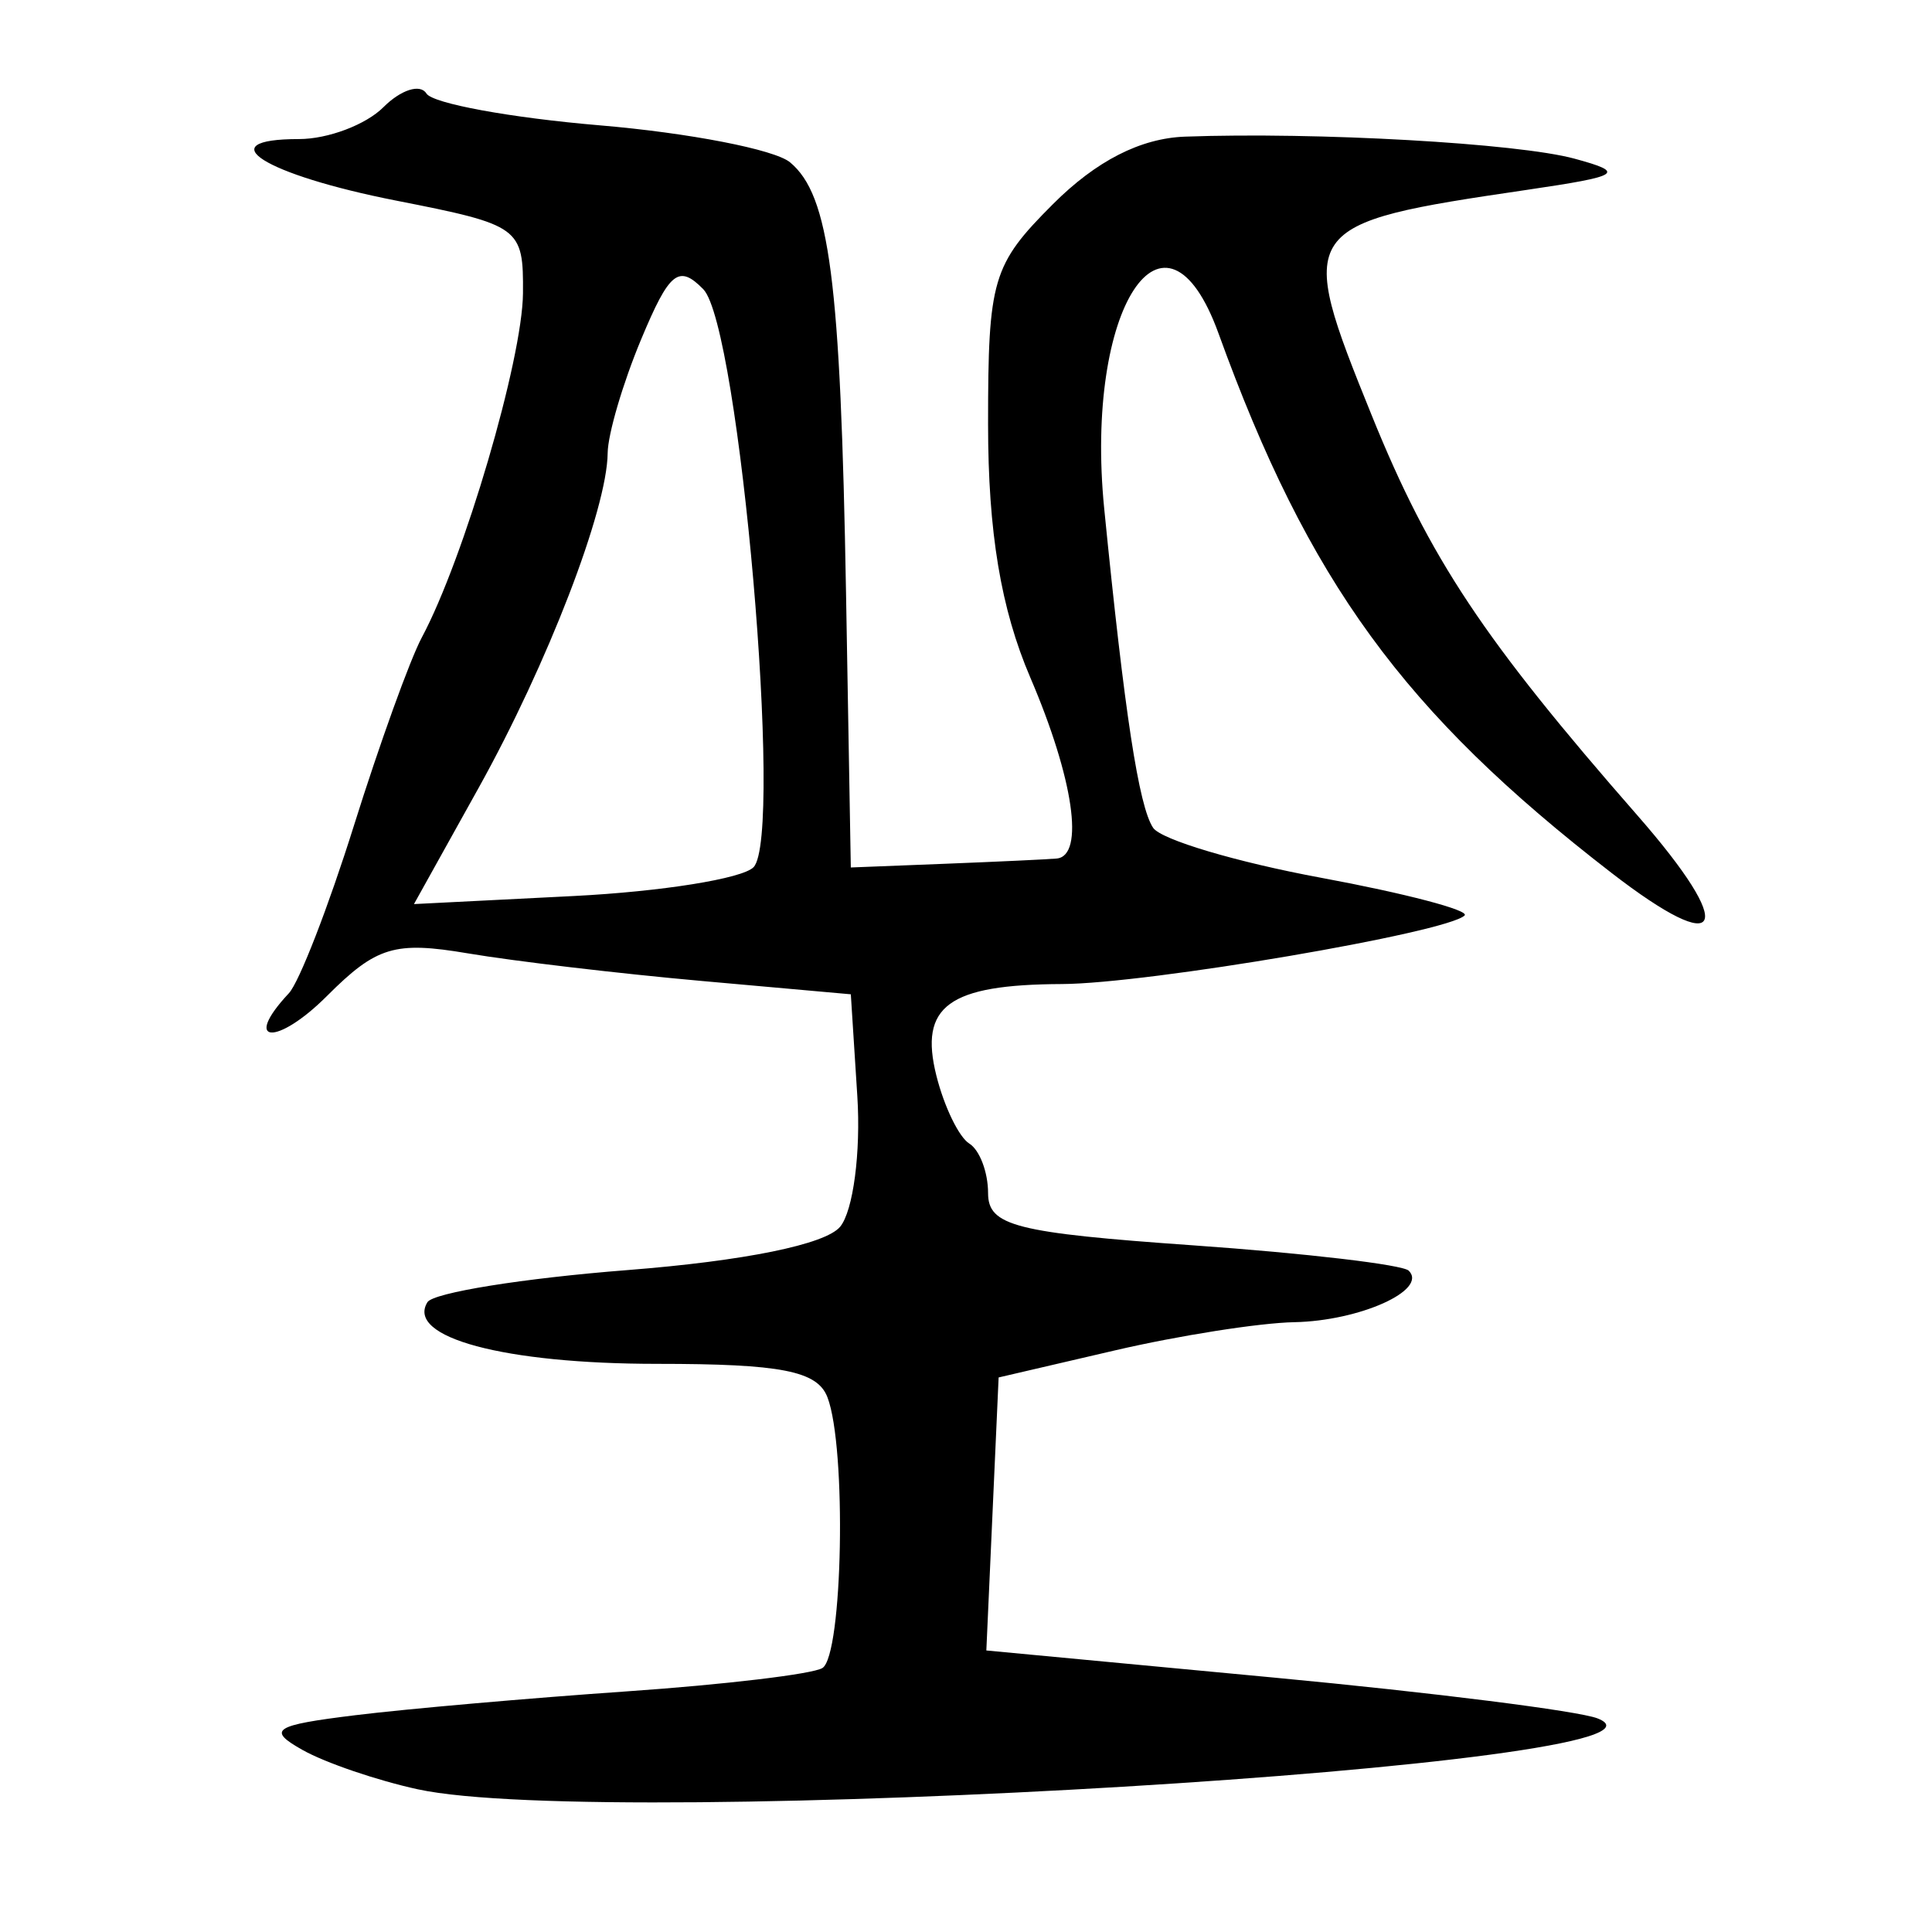 <?xml version="1.0" encoding="UTF-8" standalone="no"?>
<!-- Created with Inkscape (http://www.inkscape.org/) -->

<svg
   xmlns:dc="http://purl.org/dc/elements/1.1/"
   xmlns:cc="http://creativecommons.org/ns#"
   xmlns:rdf="http://www.w3.org/1999/02/22-rdf-syntax-ns#"
   xmlns:svg="http://www.w3.org/2000/svg"
   xmlns="http://www.w3.org/2000/svg"
   xmlns:sodipodi="http://sodipodi.sourceforge.net/DTD/sodipodi-0.dtd"
   xmlns:inkscape="http://www.inkscape.org/namespaces/inkscape"
   width="300"
   height="300"
   id="svg2"
   version="1.1"
   inkscape:version="0.48.4 r9939"
   sodipodi:docname="image-seal.svg">
  <defs
     id="defs4" />
  <sodipodi:namedview
     id="base"
     pagecolor="#ffffff"
     bordercolor="#666666"
     borderopacity="1.0"
     inkscape:pageopacity="0.0"
     inkscape:pageshadow="2"
     inkscape:zoom="1.979899"
     inkscape:cx="130.93154"
     inkscape:cy="137.35134"
     inkscape:document-units="px"
     inkscape:current-layer="layer1"
     showgrid="false"
     inkscape:window-width="1215"
     inkscape:window-height="1000"
     inkscape:window-x="65"
     inkscape:window-y="24"
     inkscape:window-maximized="1"
     fit-margin-top="10"
     fit-margin-left="10"
     fit-margin-right="10"
     fit-margin-bottom="10" />
  <g
     inkscape:label="Calque 1"
     inkscape:groupmode="layer"
     id="layer1"
     transform="translate(0,-752.362)">
    <path
       style="fill:#000000"
       d="m 64.894,1030.208 c -6.312,-1.371 -14.369,-4.117 -17.903,-6.104 -5.599,-3.147 -4.544,-3.843 8.198,-5.407 8.043,-0.988 27.025,-2.653 42.182,-3.702 15.157,-1.049 28.806,-2.678 30.331,-3.621 3.175,-1.962 3.776,-34.246 0.783,-42.047 -1.569,-4.088 -7.171,-5.187 -26.448,-5.187 -23.759,0 -39.047,-4.103 -35.666,-9.573 0.913,-1.477 14.877,-3.72 31.032,-4.984 18.187,-1.423 30.773,-3.986 33.052,-6.732 2.024,-2.439 3.226,-11.558 2.67,-20.264 l -1.01,-15.83 -23.197,-2.074 c -12.758,-1.141 -29.075,-3.067 -36.26,-4.281 -11.377,-1.922 -14.202,-1.068 -21.89,6.62 -7.823,7.823 -13.264,7.428 -5.912,-0.429 1.603,-1.713 6.154,-13.444 10.113,-26.068 3.959,-12.624 8.696,-25.749 10.526,-29.167 6.54,-12.212 15.634,-43.155 15.713,-53.463 0.079,-10.227 -0.419,-10.59 -19.673,-14.378 -20.544,-4.042 -29.262,-9.56 -15.104,-9.56 4.486,0 10.382,-2.225 13.101,-4.944 2.719,-2.719 5.726,-3.678 6.683,-2.13 0.956,1.548 13.072,3.772 26.924,4.943 13.852,1.171 27.142,3.753 29.534,5.738 6.144,5.099 7.85,18.213 8.698,66.882 l 0.743,42.618 14.756,-0.58 c 8.116,-0.319 15.862,-0.684 17.215,-0.81 4.373,-0.41 2.62,-12.428 -4.099,-28.102 -4.573,-10.668 -6.558,-22.585 -6.558,-39.368 0,-22.505 0.656,-24.724 10.089,-34.158 6.703,-6.703 13.582,-10.216 20.494,-10.466 20.464,-0.742 51.686,1.024 60.479,3.42 8.023,2.186 7.254,2.688 -7.447,4.852 -35.574,5.236 -35.908,5.724 -23.998,35.115 8.976,22.15 17.318,34.702 41.212,62.011 15.586,17.814 13.49,22.461 -4.026,8.926 -32.304,-24.962 -47.044,-45.198 -61.019,-83.767 -8.36,-23.073 -20.845,-3.939 -17.75,27.204 3.161,31.807 5.375,46.256 7.594,49.563 1.233,1.839 12.948,5.326 26.033,7.75 13.085,2.424 23.137,5.061 22.338,5.859 -2.665,2.665 -49.225,10.597 -62.523,10.652 -17.636,0.073 -22.216,3.415 -19.501,14.232 1.206,4.805 3.505,9.548 5.109,10.539 1.604,0.991 2.916,4.448 2.916,7.683 0,5.097 4.239,6.178 31.81,8.117 17.495,1.23 32.577,3.003 33.515,3.941 3.012,3.012 -7.634,7.8 -17.779,7.995 -5.41,0.104 -17.953,2.078 -27.872,4.386 l -18.035,4.196 -0.954,21.197 -0.954,21.197 44.765,4.221 c 24.621,2.322 47.183,5.168 50.139,6.325 18.247,7.145 -153.442,17.469 -183.17,11.014 z M 117.007,887.025 c 4.706,-4.827 -2.183,-84.035 -7.807,-89.76 -3.812,-3.881 -5.254,-2.718 -9.639,7.778 -2.836,6.788 -5.178,14.744 -5.204,17.679 -0.078,8.735 -9.338,32.752 -20.051,52.007 l -10.026,18.019 24.794,-1.252 c 13.637,-0.689 26.207,-2.701 27.933,-4.473 z"
       id="path3067"
       inkscape:connector-curvature="0" />
  </g>
</svg>
